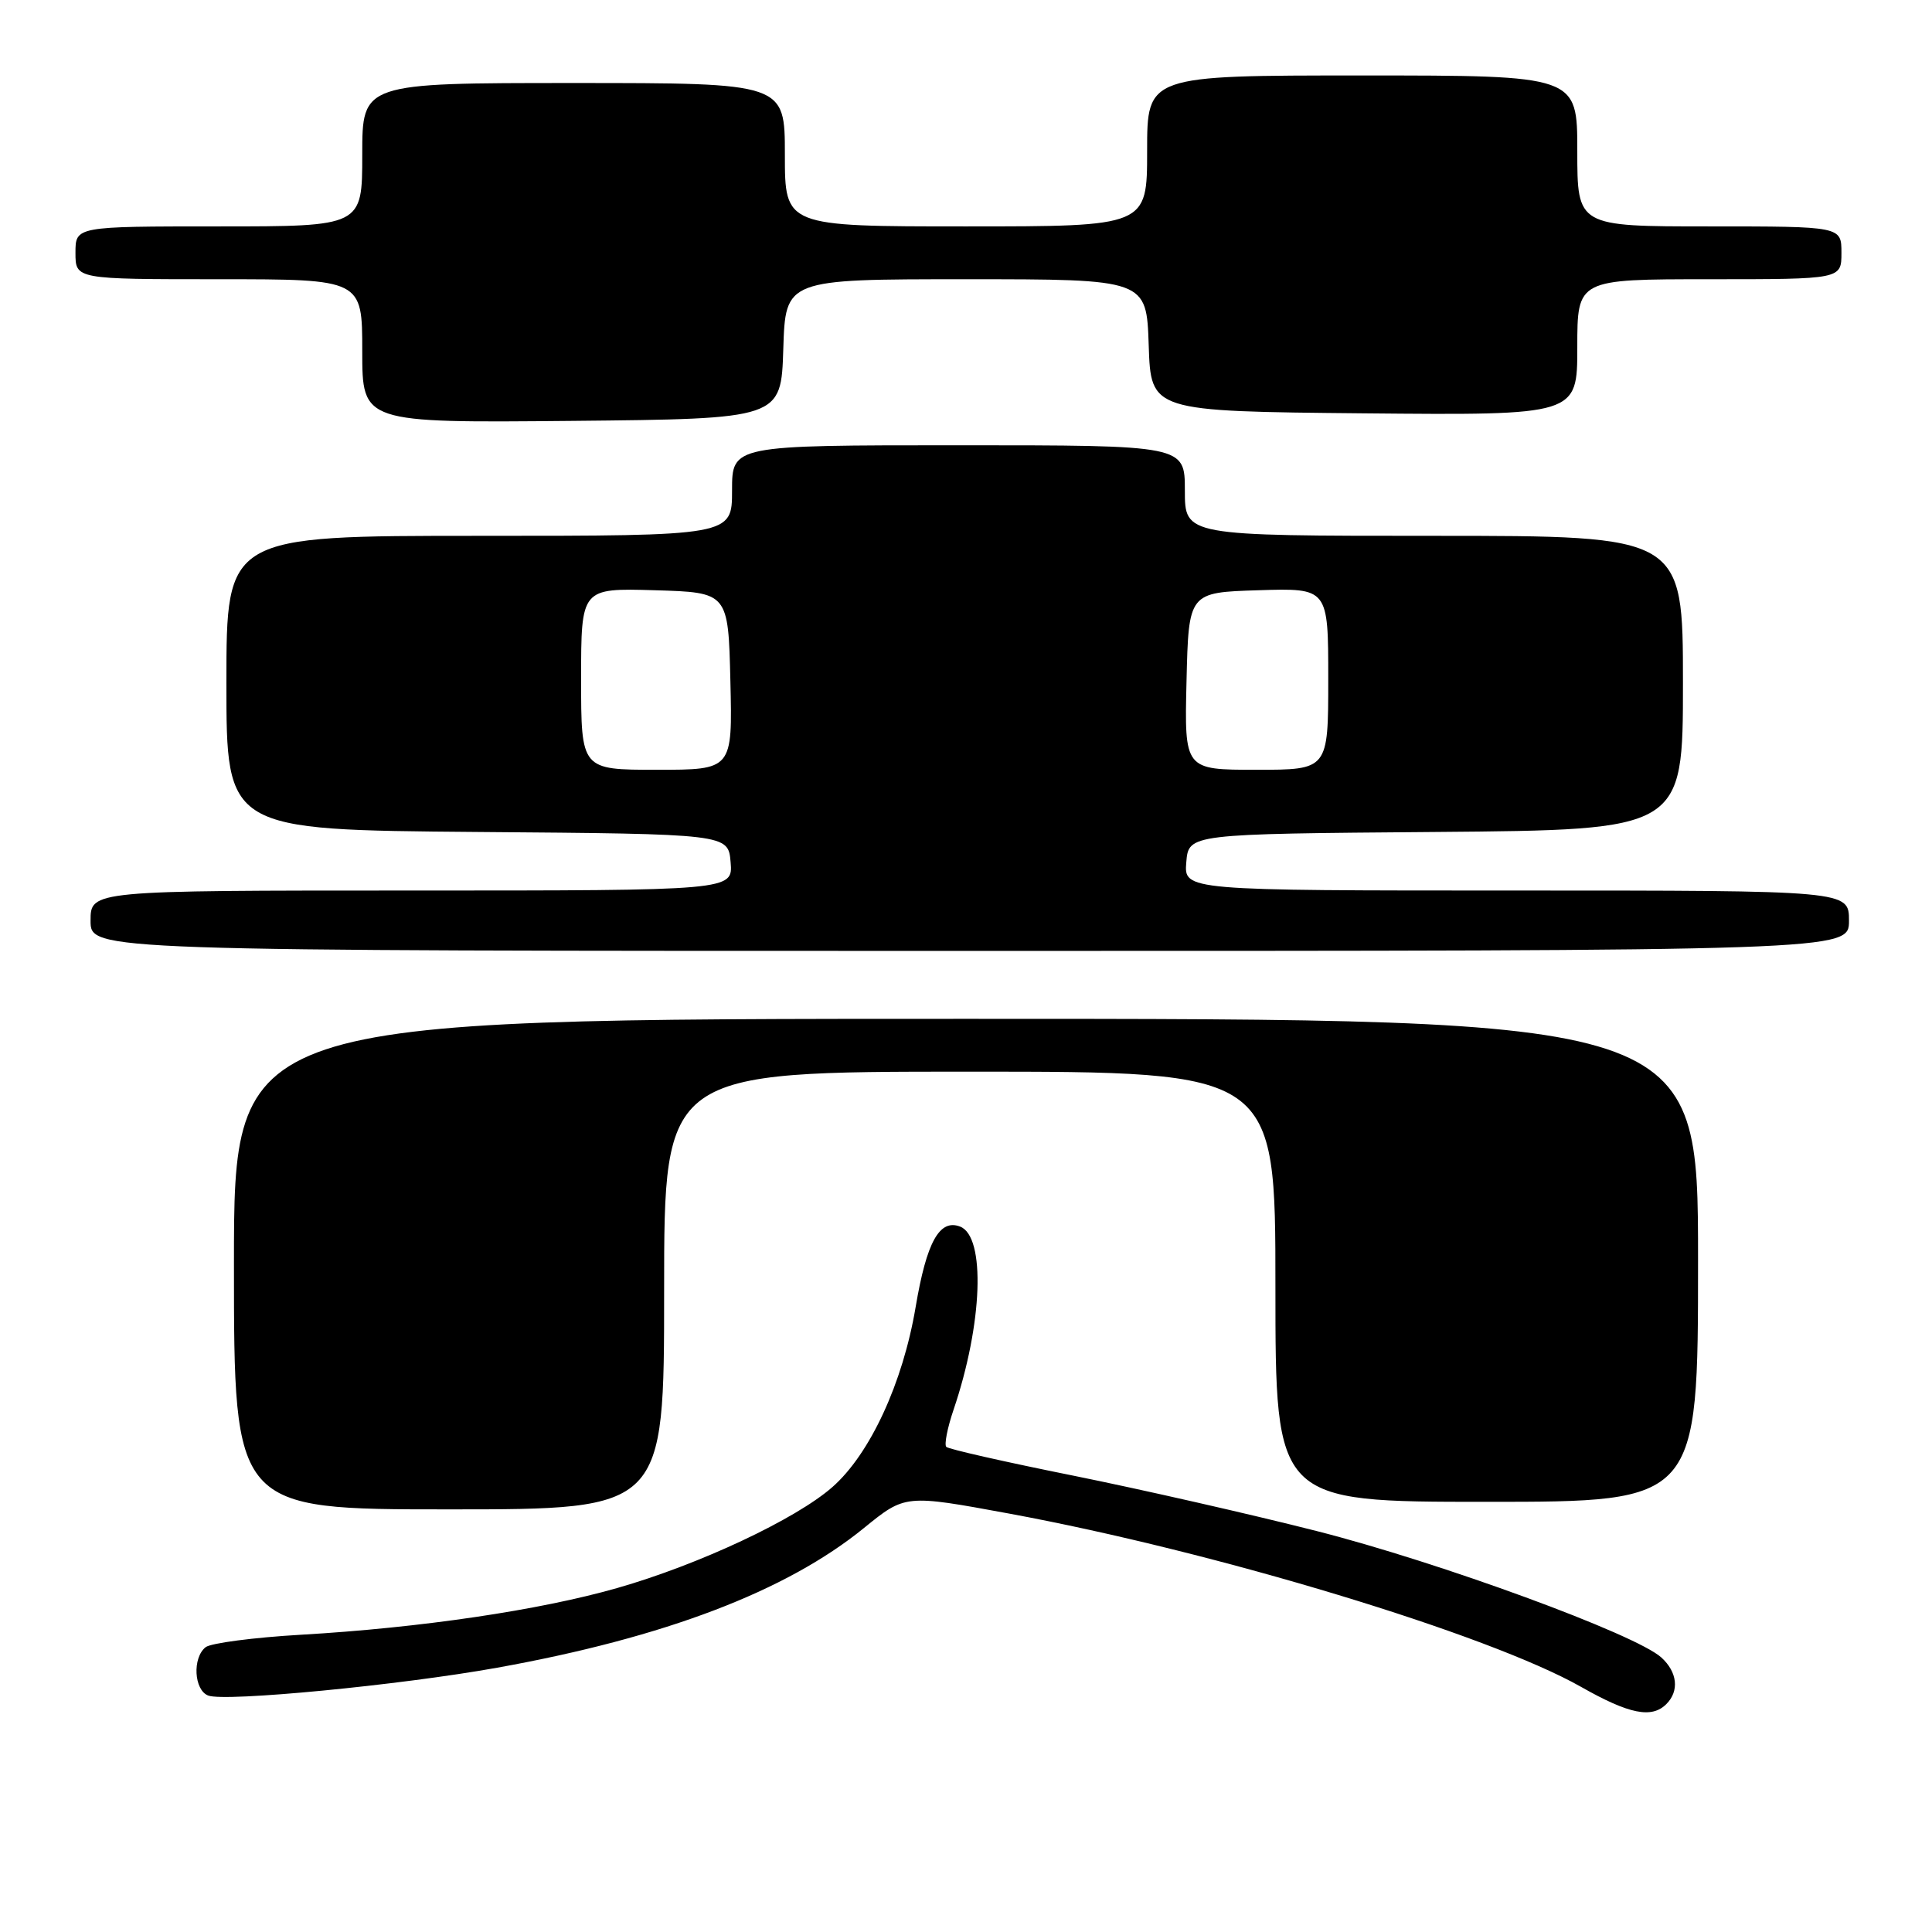 <?xml version="1.0" encoding="UTF-8" standalone="no"?>
<!DOCTYPE svg PUBLIC "-//W3C//DTD SVG 1.1//EN" "http://www.w3.org/Graphics/SVG/1.1/DTD/svg11.dtd" >
<svg xmlns="http://www.w3.org/2000/svg" xmlns:xlink="http://www.w3.org/1999/xlink" version="1.1" viewBox="0 0 256 256">
 <g >
 <path fill="currentColor"
d=" M 220.80 225.80 C 222.54 224.06 222.27 221.56 220.13 219.62 C 216.73 216.54 190.77 207.02 174.50 202.88 C 165.70 200.64 151.17 197.34 142.21 195.53 C 133.25 193.73 125.68 192.02 125.39 191.72 C 125.10 191.43 125.53 189.21 126.35 186.80 C 130.21 175.43 130.63 163.84 127.22 162.53 C 124.49 161.48 122.78 164.57 121.33 173.17 C 119.64 183.24 115.28 192.67 110.29 197.05 C 105.44 201.31 92.61 207.33 81.79 210.42 C 71.51 213.36 55.76 215.69 39.91 216.61 C 33.64 216.97 27.94 217.72 27.25 218.26 C 25.47 219.66 25.70 223.95 27.59 224.67 C 29.83 225.53 53.04 223.29 65.88 220.98 C 88.10 216.98 104.20 210.84 114.49 202.46 C 119.95 198.02 119.95 198.02 133.73 200.56 C 161.13 205.62 197.23 216.56 209.50 223.52 C 215.88 227.14 218.86 227.74 220.80 225.80 Z  M 88.00 171.00 C 88.00 142.00 88.00 142.00 128.50 142.00 C 169.00 142.00 169.00 142.00 169.00 170.50 C 169.00 199.00 169.00 199.00 197.00 199.00 C 225.00 199.00 225.00 199.00 225.00 167.00 C 225.00 135.00 225.00 135.00 128.00 135.00 C 31.00 135.00 31.00 135.00 31.00 167.50 C 31.00 200.00 31.00 200.00 59.50 200.00 C 88.00 200.00 88.00 200.00 88.00 171.00 Z  M 245.00 122.00 C 245.00 118.00 245.00 118.00 200.94 118.00 C 156.88 118.00 156.88 118.00 157.19 114.25 C 157.50 110.50 157.50 110.50 190.25 110.24 C 223.00 109.97 223.00 109.97 223.00 90.49 C 223.00 71.00 223.00 71.00 190.00 71.00 C 157.00 71.00 157.00 71.00 157.00 65.00 C 157.00 59.00 157.00 59.00 127.00 59.00 C 97.00 59.00 97.00 59.00 97.00 65.00 C 97.00 71.00 97.00 71.00 63.50 71.00 C 30.00 71.00 30.00 71.00 30.00 90.49 C 30.00 109.97 30.00 109.97 63.25 110.24 C 96.50 110.50 96.50 110.50 96.81 114.25 C 97.12 118.00 97.12 118.00 54.56 118.00 C 12.00 118.00 12.00 118.00 12.00 122.00 C 12.00 126.00 12.00 126.00 128.50 126.00 C 245.00 126.00 245.00 126.00 245.00 122.00 Z  M 103.79 46.25 C 104.08 37.00 104.08 37.00 128.00 37.00 C 151.92 37.00 151.92 37.00 152.21 45.75 C 152.50 54.50 152.50 54.50 180.75 54.77 C 209.00 55.03 209.00 55.03 209.00 46.02 C 209.00 37.00 209.00 37.00 226.50 37.00 C 244.00 37.00 244.00 37.00 244.00 33.50 C 244.00 30.00 244.00 30.00 226.50 30.00 C 209.00 30.00 209.00 30.00 209.00 20.00 C 209.00 10.00 209.00 10.00 180.50 10.00 C 152.00 10.00 152.00 10.00 152.00 20.00 C 152.00 30.00 152.00 30.00 128.00 30.00 C 104.00 30.00 104.00 30.00 104.00 20.50 C 104.00 11.00 104.00 11.00 76.00 11.00 C 48.00 11.00 48.00 11.00 48.00 20.50 C 48.00 30.00 48.00 30.00 29.00 30.00 C 10.00 30.00 10.00 30.00 10.00 33.50 C 10.00 37.00 10.00 37.00 29.00 37.00 C 48.00 37.00 48.00 37.00 48.00 46.52 C 48.00 56.03 48.00 56.03 75.75 55.77 C 103.50 55.50 103.50 55.50 103.79 46.25 Z  M 77.00 89.96 C 77.00 77.93 77.00 77.93 86.75 78.21 C 96.50 78.50 96.50 78.50 96.78 90.25 C 97.06 102.00 97.06 102.00 87.03 102.00 C 77.00 102.00 77.00 102.00 77.00 89.96 Z  M 157.22 90.25 C 157.50 78.50 157.50 78.50 166.75 78.21 C 176.00 77.92 176.00 77.92 176.00 89.96 C 176.00 102.00 176.00 102.00 166.47 102.00 C 156.94 102.00 156.94 102.00 157.22 90.25 Z "/>
</g>
</svg>